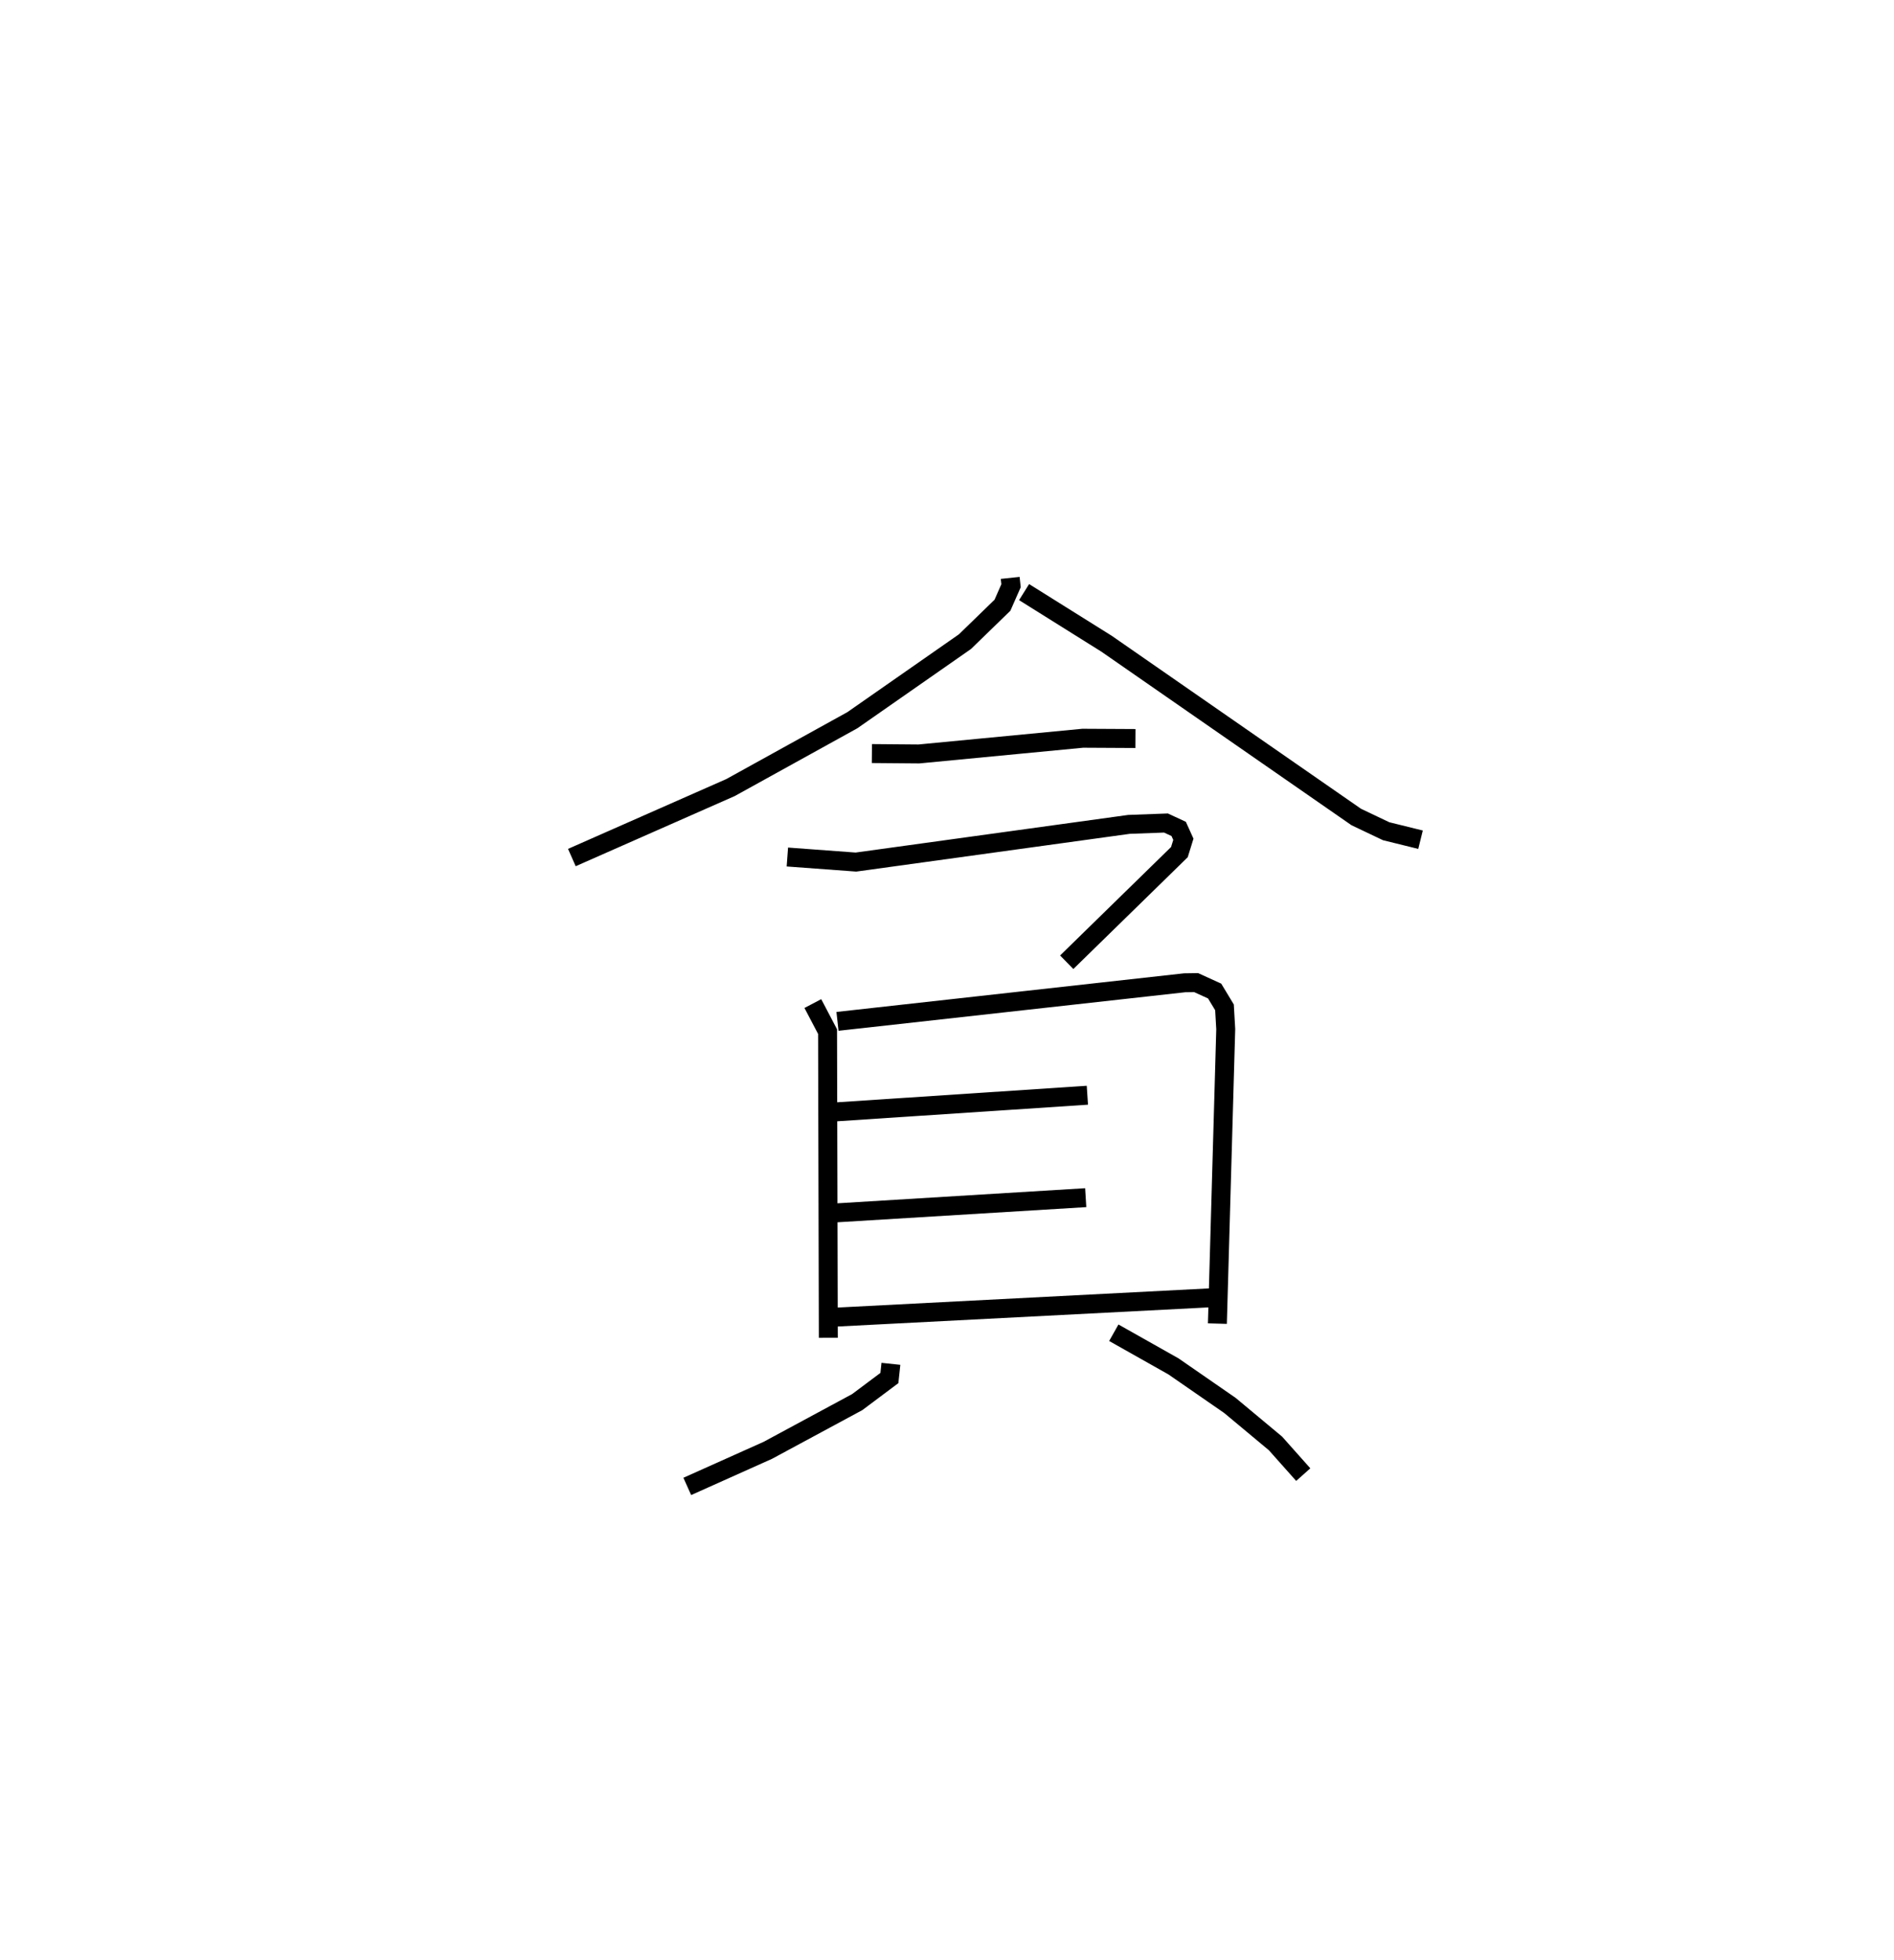 <?xml version="1.0" encoding="utf-8" ?>
<svg baseProfile="full" height="103.447" version="1.1" width="100.004" xmlns="http://www.w3.org/2000/svg" xmlns:ev="http://www.w3.org/2001/xml-events" xmlns:xlink="http://www.w3.org/1999/xlink"><defs /><rect fill="white" height="103.447" width="100.004" x="0" y="0" /><path d="M25,25 m0.0,0.0 m28.339,5.5 l0.044,0.414 -0.453,1.029 l-1.979,1.921 -5.945,4.146 l-6.435,3.556 -8.377,3.694 m23.878,-14.01 l4.357,2.726 13.181,9.143 l1.579,0.751 1.815,0.448 m-28.968,-4.547 l2.481,0.021 8.653,-0.829 l2.781,0.015 m-18.378,6.253 l3.62,0.267 14.416,-1.989 l1.953,-0.072 0.672,0.311 l0.248,0.548 -0.21,0.677 l-5.949,5.812 m-13.405,2.181 l0.777,1.48 0.04,16.16 m0.484,-16.701 l18.331,-2.036 0.606,-0.009 l0.977,0.445 0.52,0.861 l0.066,1.149 -0.441,15.542 m-20.632,-11.143 l13.767,-0.91 m-13.634,6.231 l13.547,-0.825 m-13.485,6.32 l20.467,-1.055 m-17.268,3.505 l-0.08,0.749 -1.699,1.271 l-4.722,2.546 -4.251,1.904 m22.521,-8.111 l3.152,1.777 2.976,2.058 l2.409,2.007 1.466,1.646 " fill="none" stroke="black" stroke-width="1" /></svg>